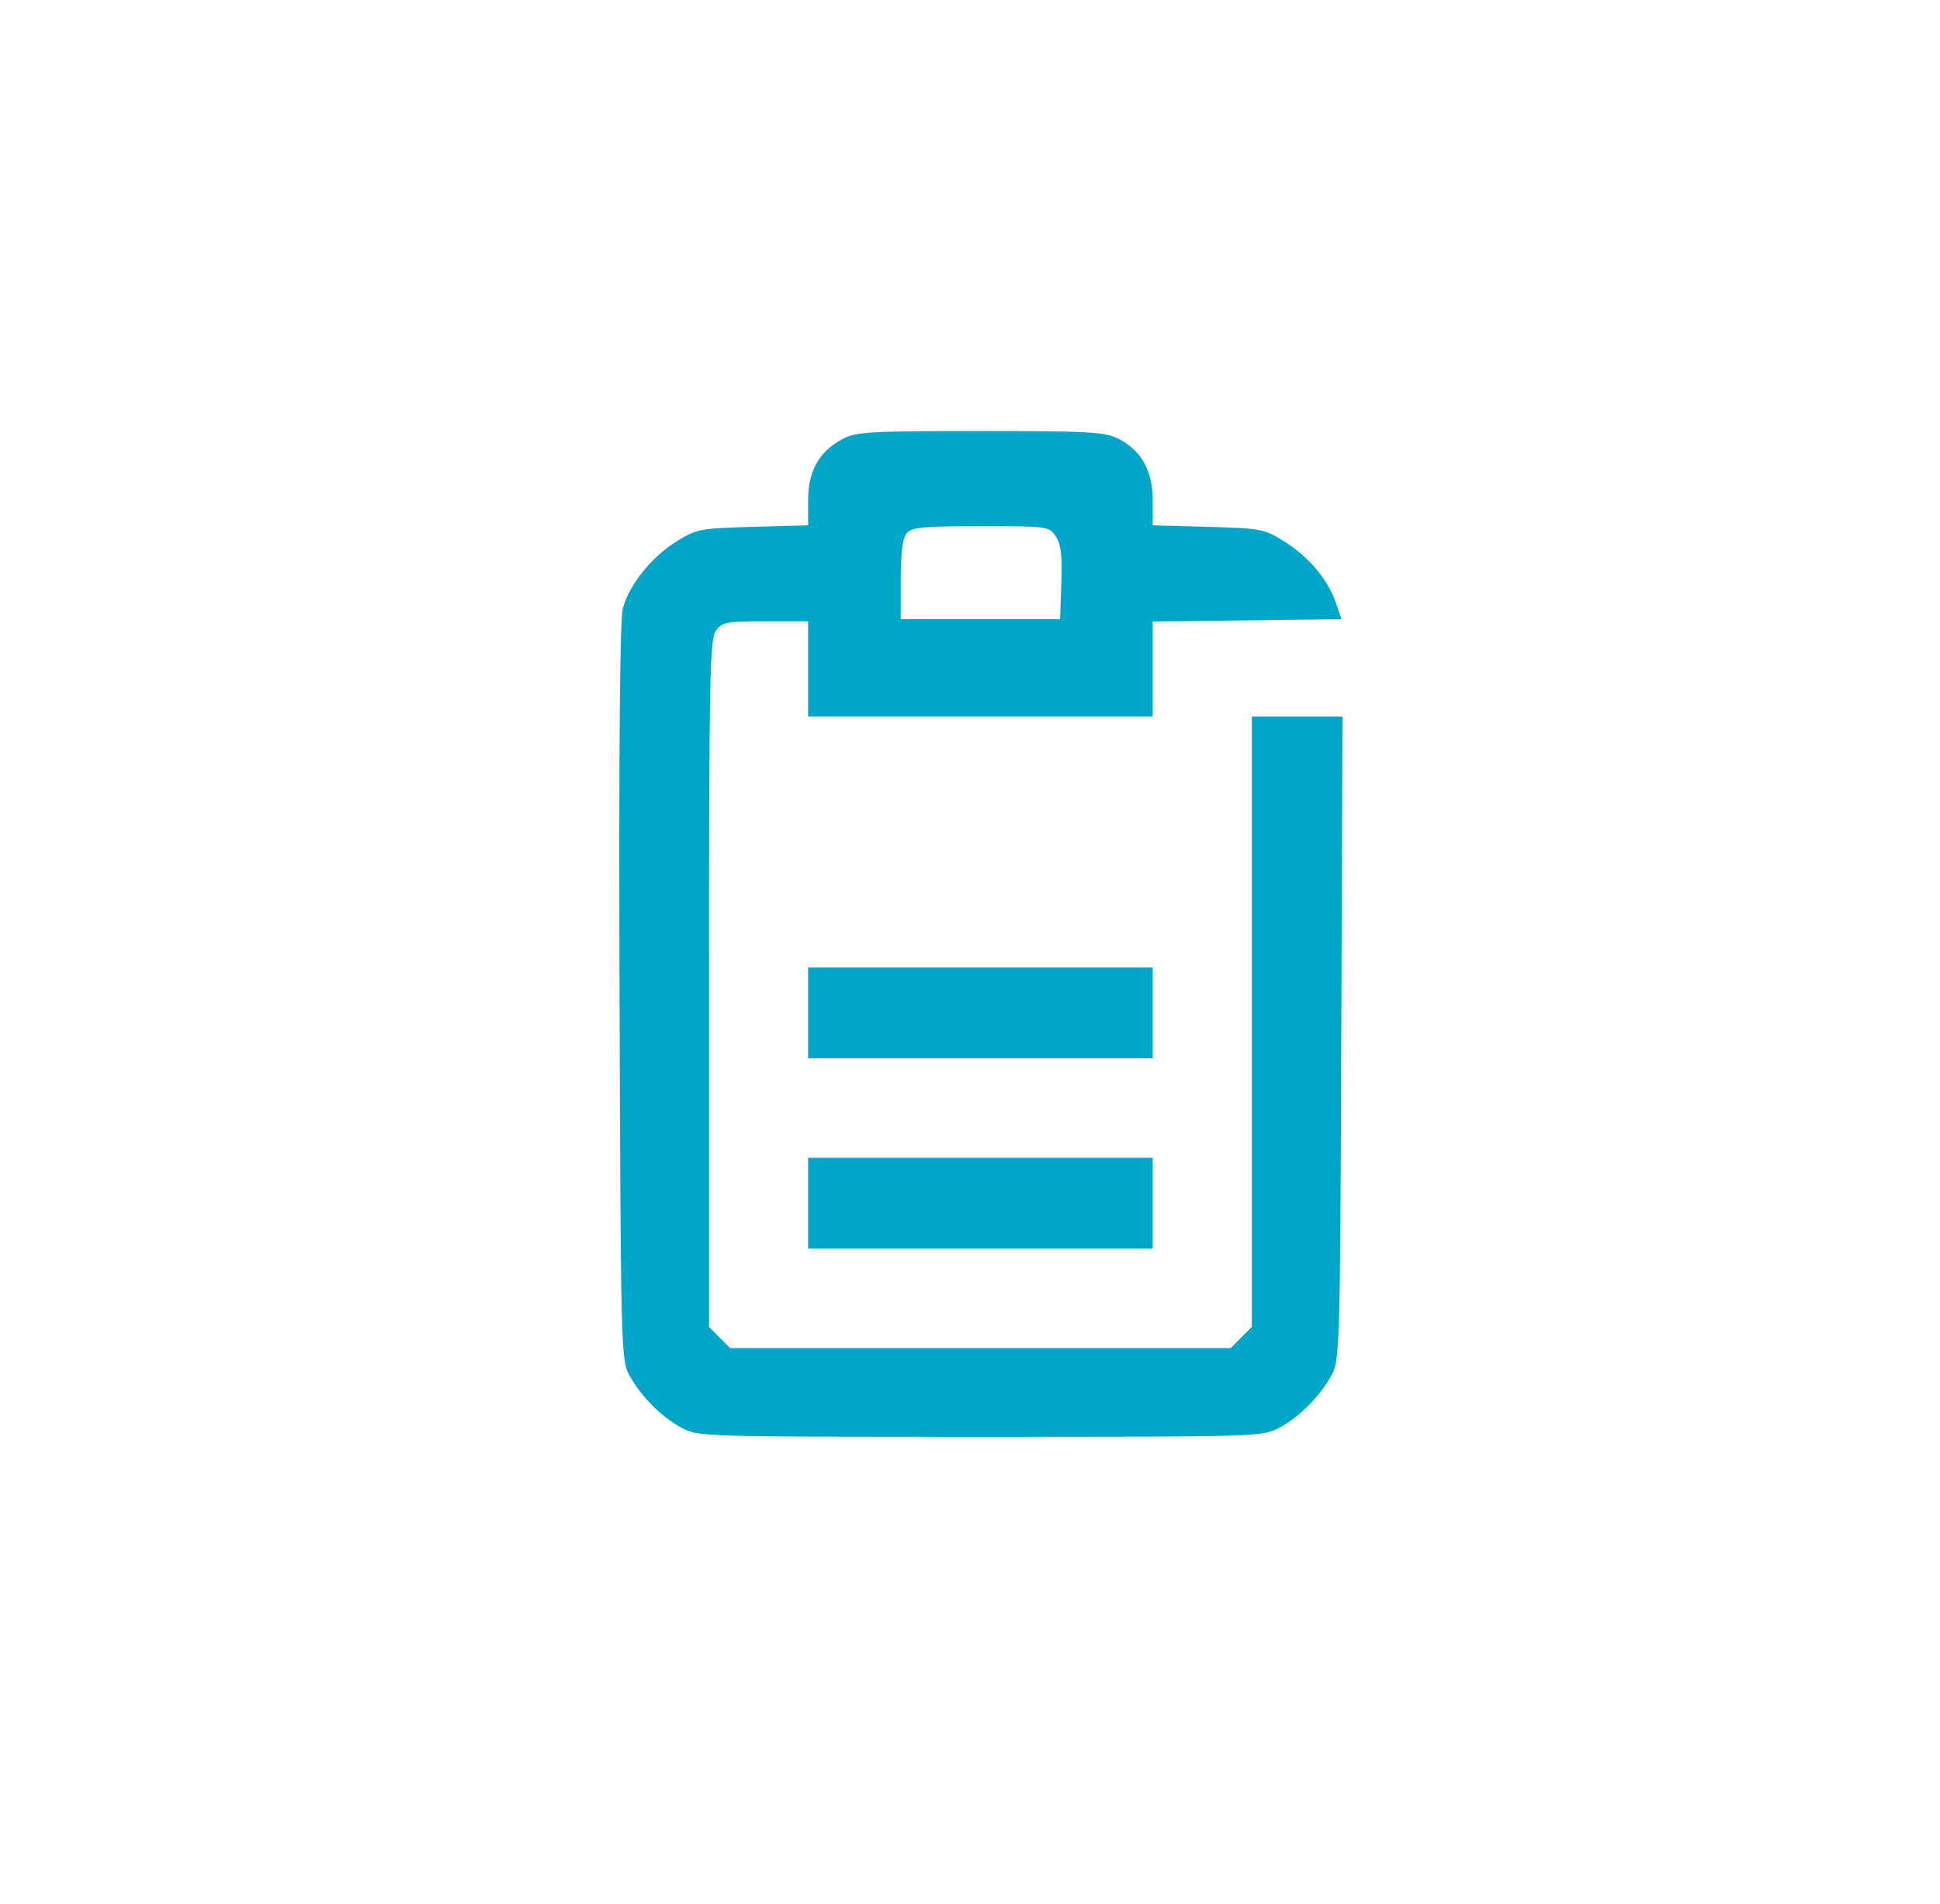 <svg width="54" height="53" viewBox="0 0 54 53" fill="none" xmlns="http://www.w3.org/2000/svg">
<path fill-rule="evenodd" clip-rule="evenodd" d="M23.451 12.223C22.798 12.571 22.494 13.115 22.494 13.932V14.625L20.955 14.667C19.488 14.707 19.39 14.726 18.831 15.073C18.137 15.504 17.513 16.282 17.338 16.935C17.254 17.25 17.223 20.767 17.245 27.618C17.276 37.313 17.289 37.854 17.501 38.254C17.813 38.842 18.391 39.433 18.956 39.74C19.434 39.999 19.467 40 27.29 40C35.113 40 35.146 39.999 35.624 39.74C36.189 39.433 36.767 38.842 37.079 38.254C37.29 37.855 37.304 37.344 37.335 28.89L37.368 19.948H36.106H34.844V28.444V36.94L34.55 37.236L34.256 37.531H27.29H20.324L20.03 37.236L19.736 36.94V27.387C19.736 18.936 19.757 17.803 19.922 17.566C20.094 17.32 20.205 17.299 21.301 17.299H22.494V18.623V19.948H27.29H32.086V18.626V17.303L34.713 17.271L37.34 17.238L37.18 16.772C36.96 16.129 36.428 15.5 35.742 15.071C35.191 14.726 35.091 14.707 33.625 14.667L32.086 14.625V13.932C32.086 13.107 31.767 12.535 31.125 12.211C30.756 12.025 30.304 12 27.288 12C24.19 12 23.83 12.021 23.451 12.223ZM29.391 14.937C29.532 15.153 29.57 15.474 29.543 16.232L29.508 17.238H27.29H25.072V16.143C25.072 15.391 25.123 14.984 25.236 14.848C25.377 14.679 25.681 14.649 27.302 14.649C29.174 14.649 29.206 14.654 29.391 14.937ZM22.494 28.198V29.462H27.29H32.086V28.198V26.933H27.29H22.494V28.198ZM22.494 33.497V34.761H27.29H32.086V33.497V32.232H27.29H22.494V33.497Z" fill="#00A6CA"/>
</svg>
